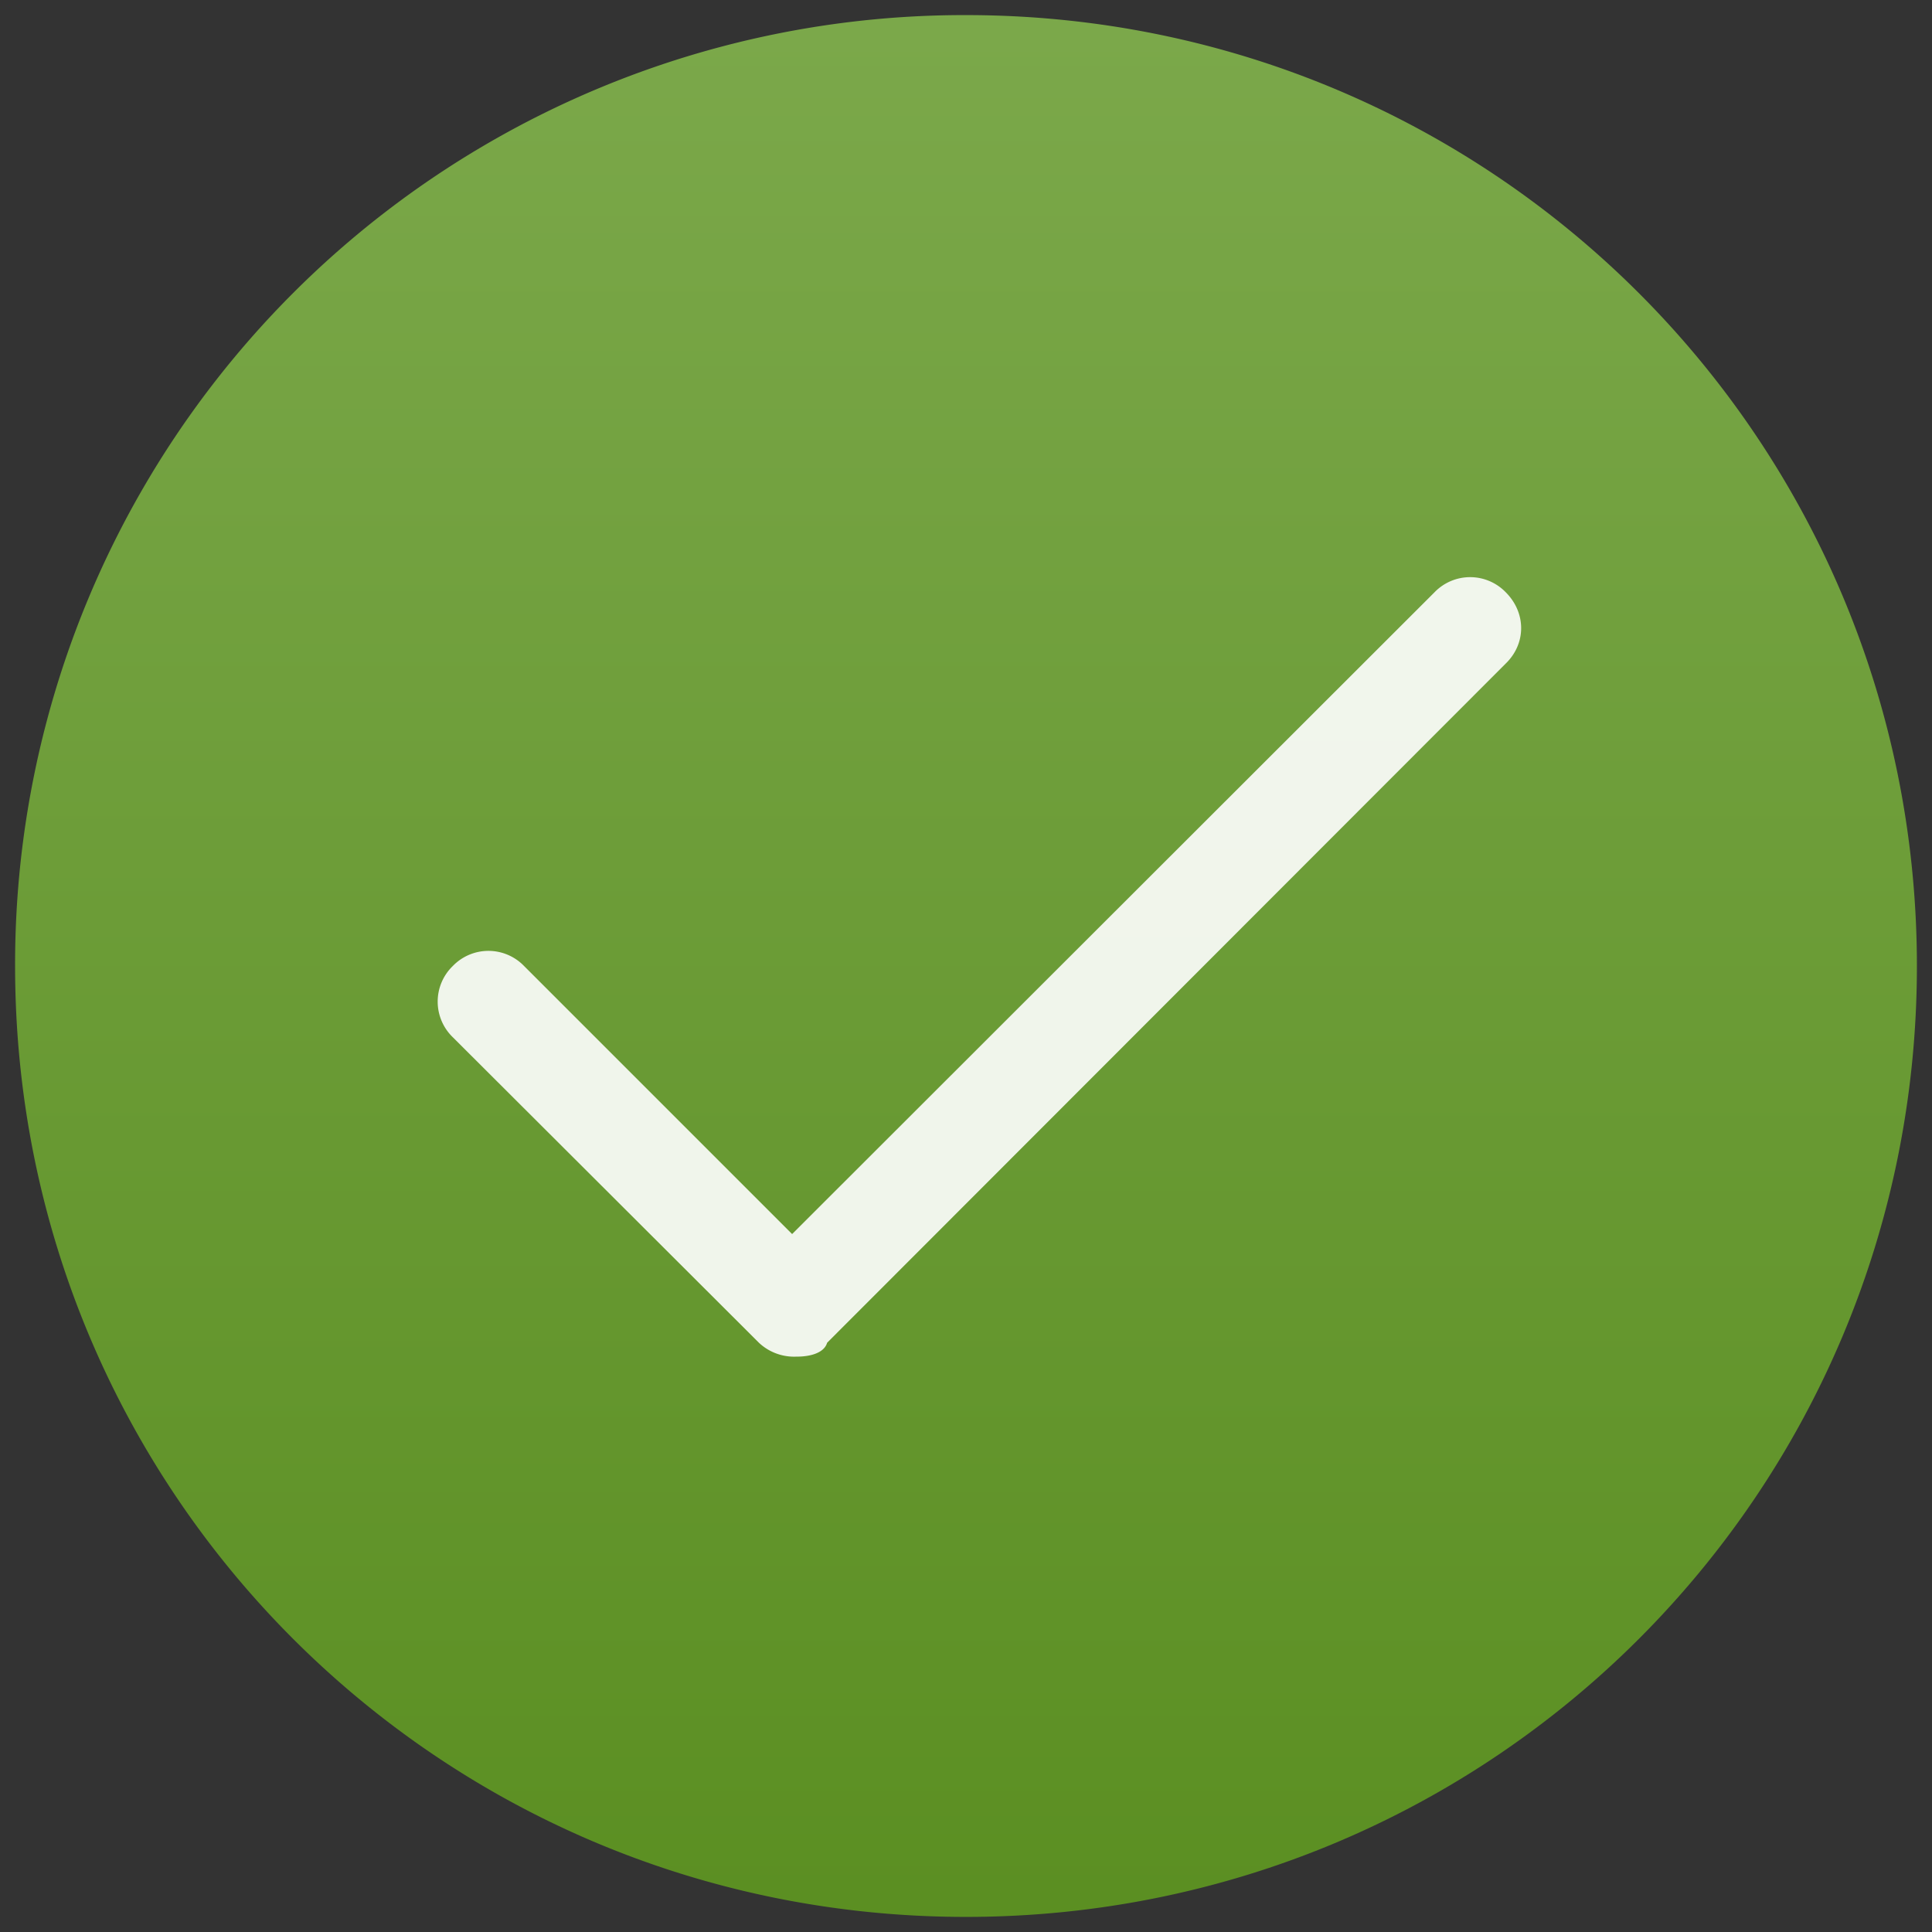 <svg xmlns="http://www.w3.org/2000/svg" width="32" height="32"><rect width="100%" height="100%" fill="#333333" stroke="none"/><defs><linearGradient id="a" x1="50%" x2="50%" y1="100%" y2="0%"><stop offset="0%" stop-color="#5B8F22"/><stop offset="100%" stop-color="#7BA84A"/></linearGradient></defs><g fill="none" fill-rule="evenodd"><path fill="url(#a)" d="M15.75 0A15.72 15.72 0 0 0 0 15.75C0 24.47 7.03 31.5 15.75 31.5c8.72 0 15.75-7.03 15.75-15.75C31.5 7.03 24.47 0 15.75 0z" transform="translate(.25 .25)"/><path fill="#FFF" d="M13.19 22.47a.85.85 0 0 1-.62-.23L7.5 17.18a.82.82 0 0 1 0-1.18.82.82 0 0 1 1.18 0l4.44 4.44L23.76 9.81a.82.82 0 0 1 1.18 0c.34.34.34.85 0 1.18L13.7 22.24c-.05.17-.28.23-.5.23z" opacity=".9"/></g></svg>